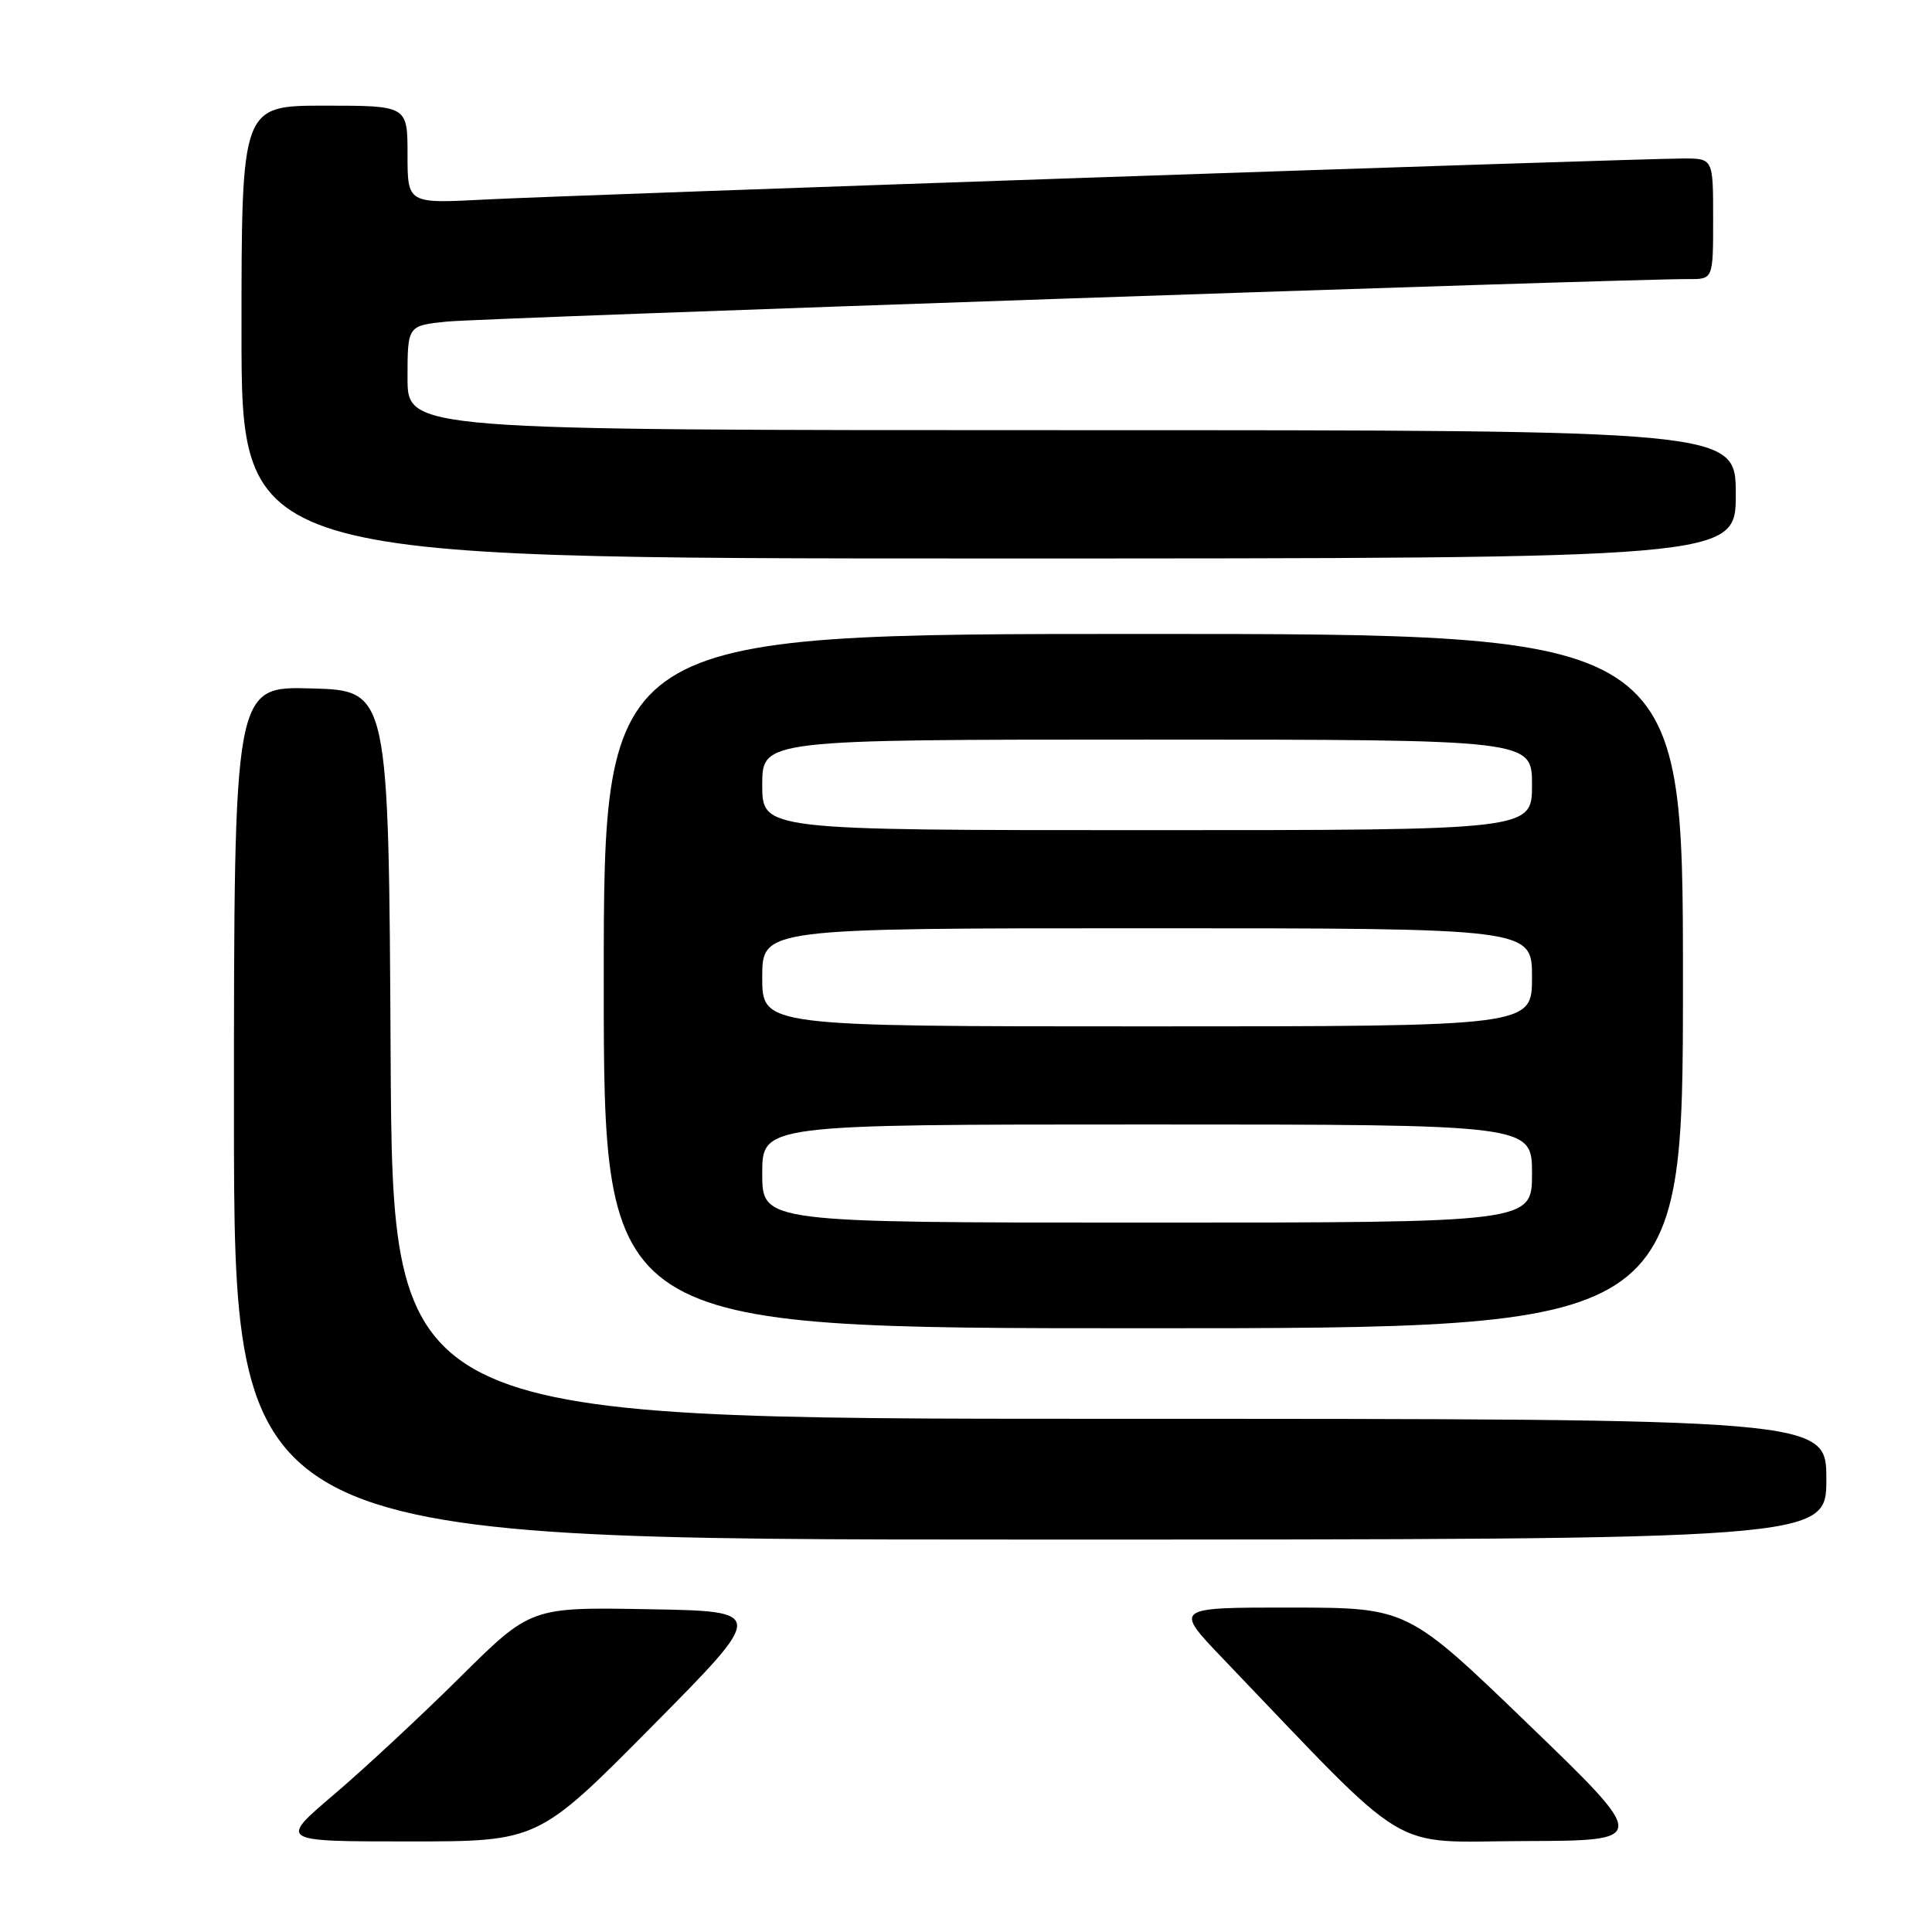 <?xml version="1.0" encoding="UTF-8" standalone="no"?>
<!DOCTYPE svg PUBLIC "-//W3C//DTD SVG 1.1//EN" "http://www.w3.org/Graphics/SVG/1.1/DTD/svg11.dtd" >
<svg xmlns="http://www.w3.org/2000/svg" xmlns:xlink="http://www.w3.org/1999/xlink" version="1.1" viewBox="0 0 256 256">
 <g >
 <path fill="currentColor"
d=" M 86.40 228.75 C 101.50 213.50 101.50 213.50 85.92 213.23 C 70.33 212.95 70.33 212.95 60.92 222.28 C 55.74 227.42 48.23 234.40 44.22 237.81 C 36.95 244.00 36.95 244.00 54.12 244.00 C 71.30 244.00 71.30 244.00 86.40 228.75 Z  M 202.50 228.46 C 186.50 213.03 186.50 213.03 171.03 213.01 C 155.56 213.00 155.56 213.00 162.02 219.75 C 187.48 246.33 183.65 244.01 201.98 243.95 C 218.50 243.90 218.50 243.90 202.50 228.46 Z  M 242.00 196.00 C 242.00 188.00 242.00 188.00 147.01 188.00 C 52.02 188.00 52.02 188.00 51.76 139.75 C 51.50 91.50 51.50 91.50 41.25 91.22 C 31.00 90.93 31.00 90.93 31.00 147.47 C 31.00 204.00 31.00 204.00 136.50 204.00 C 242.00 204.00 242.00 204.00 242.00 196.00 Z  M 223.00 130.00 C 223.00 84.00 223.00 84.00 151.50 84.00 C 80.00 84.00 80.00 84.00 80.00 130.00 C 80.00 176.00 80.00 176.00 151.50 176.00 C 223.00 176.00 223.00 176.00 223.00 130.00 Z  M 230.00 65.50 C 230.00 57.00 230.00 57.00 142.00 57.00 C 54.00 57.00 54.00 57.00 54.00 50.07 C 54.00 43.14 54.00 43.14 59.25 42.61 C 63.99 42.13 215.98 36.92 223.75 36.98 C 227.00 37.00 227.00 37.00 227.00 29.00 C 227.00 21.00 227.00 21.00 223.06 21.00 C 216.94 21.00 75.77 25.84 64.25 26.44 C 54.00 26.98 54.00 26.98 54.00 20.49 C 54.00 14.00 54.00 14.00 43.00 14.00 C 32.00 14.00 32.00 14.00 32.00 44.00 C 32.00 74.00 32.00 74.00 131.00 74.00 C 230.00 74.00 230.00 74.00 230.00 65.50 Z  M 101.00 155.50 C 101.00 149.00 101.00 149.00 152.00 149.00 C 203.00 149.00 203.00 149.00 203.00 155.50 C 203.00 162.00 203.00 162.00 152.00 162.00 C 101.00 162.00 101.00 162.00 101.00 155.50 Z  M 101.00 129.50 C 101.00 123.00 101.00 123.00 152.00 123.00 C 203.00 123.00 203.00 123.00 203.00 129.50 C 203.00 136.00 203.00 136.00 152.00 136.00 C 101.00 136.00 101.00 136.00 101.00 129.50 Z  M 101.00 104.00 C 101.00 98.00 101.00 98.00 152.00 98.00 C 203.00 98.00 203.00 98.00 203.00 104.00 C 203.00 110.00 203.00 110.00 152.00 110.00 C 101.00 110.00 101.00 110.00 101.00 104.00 Z "/>
</g>
</svg>